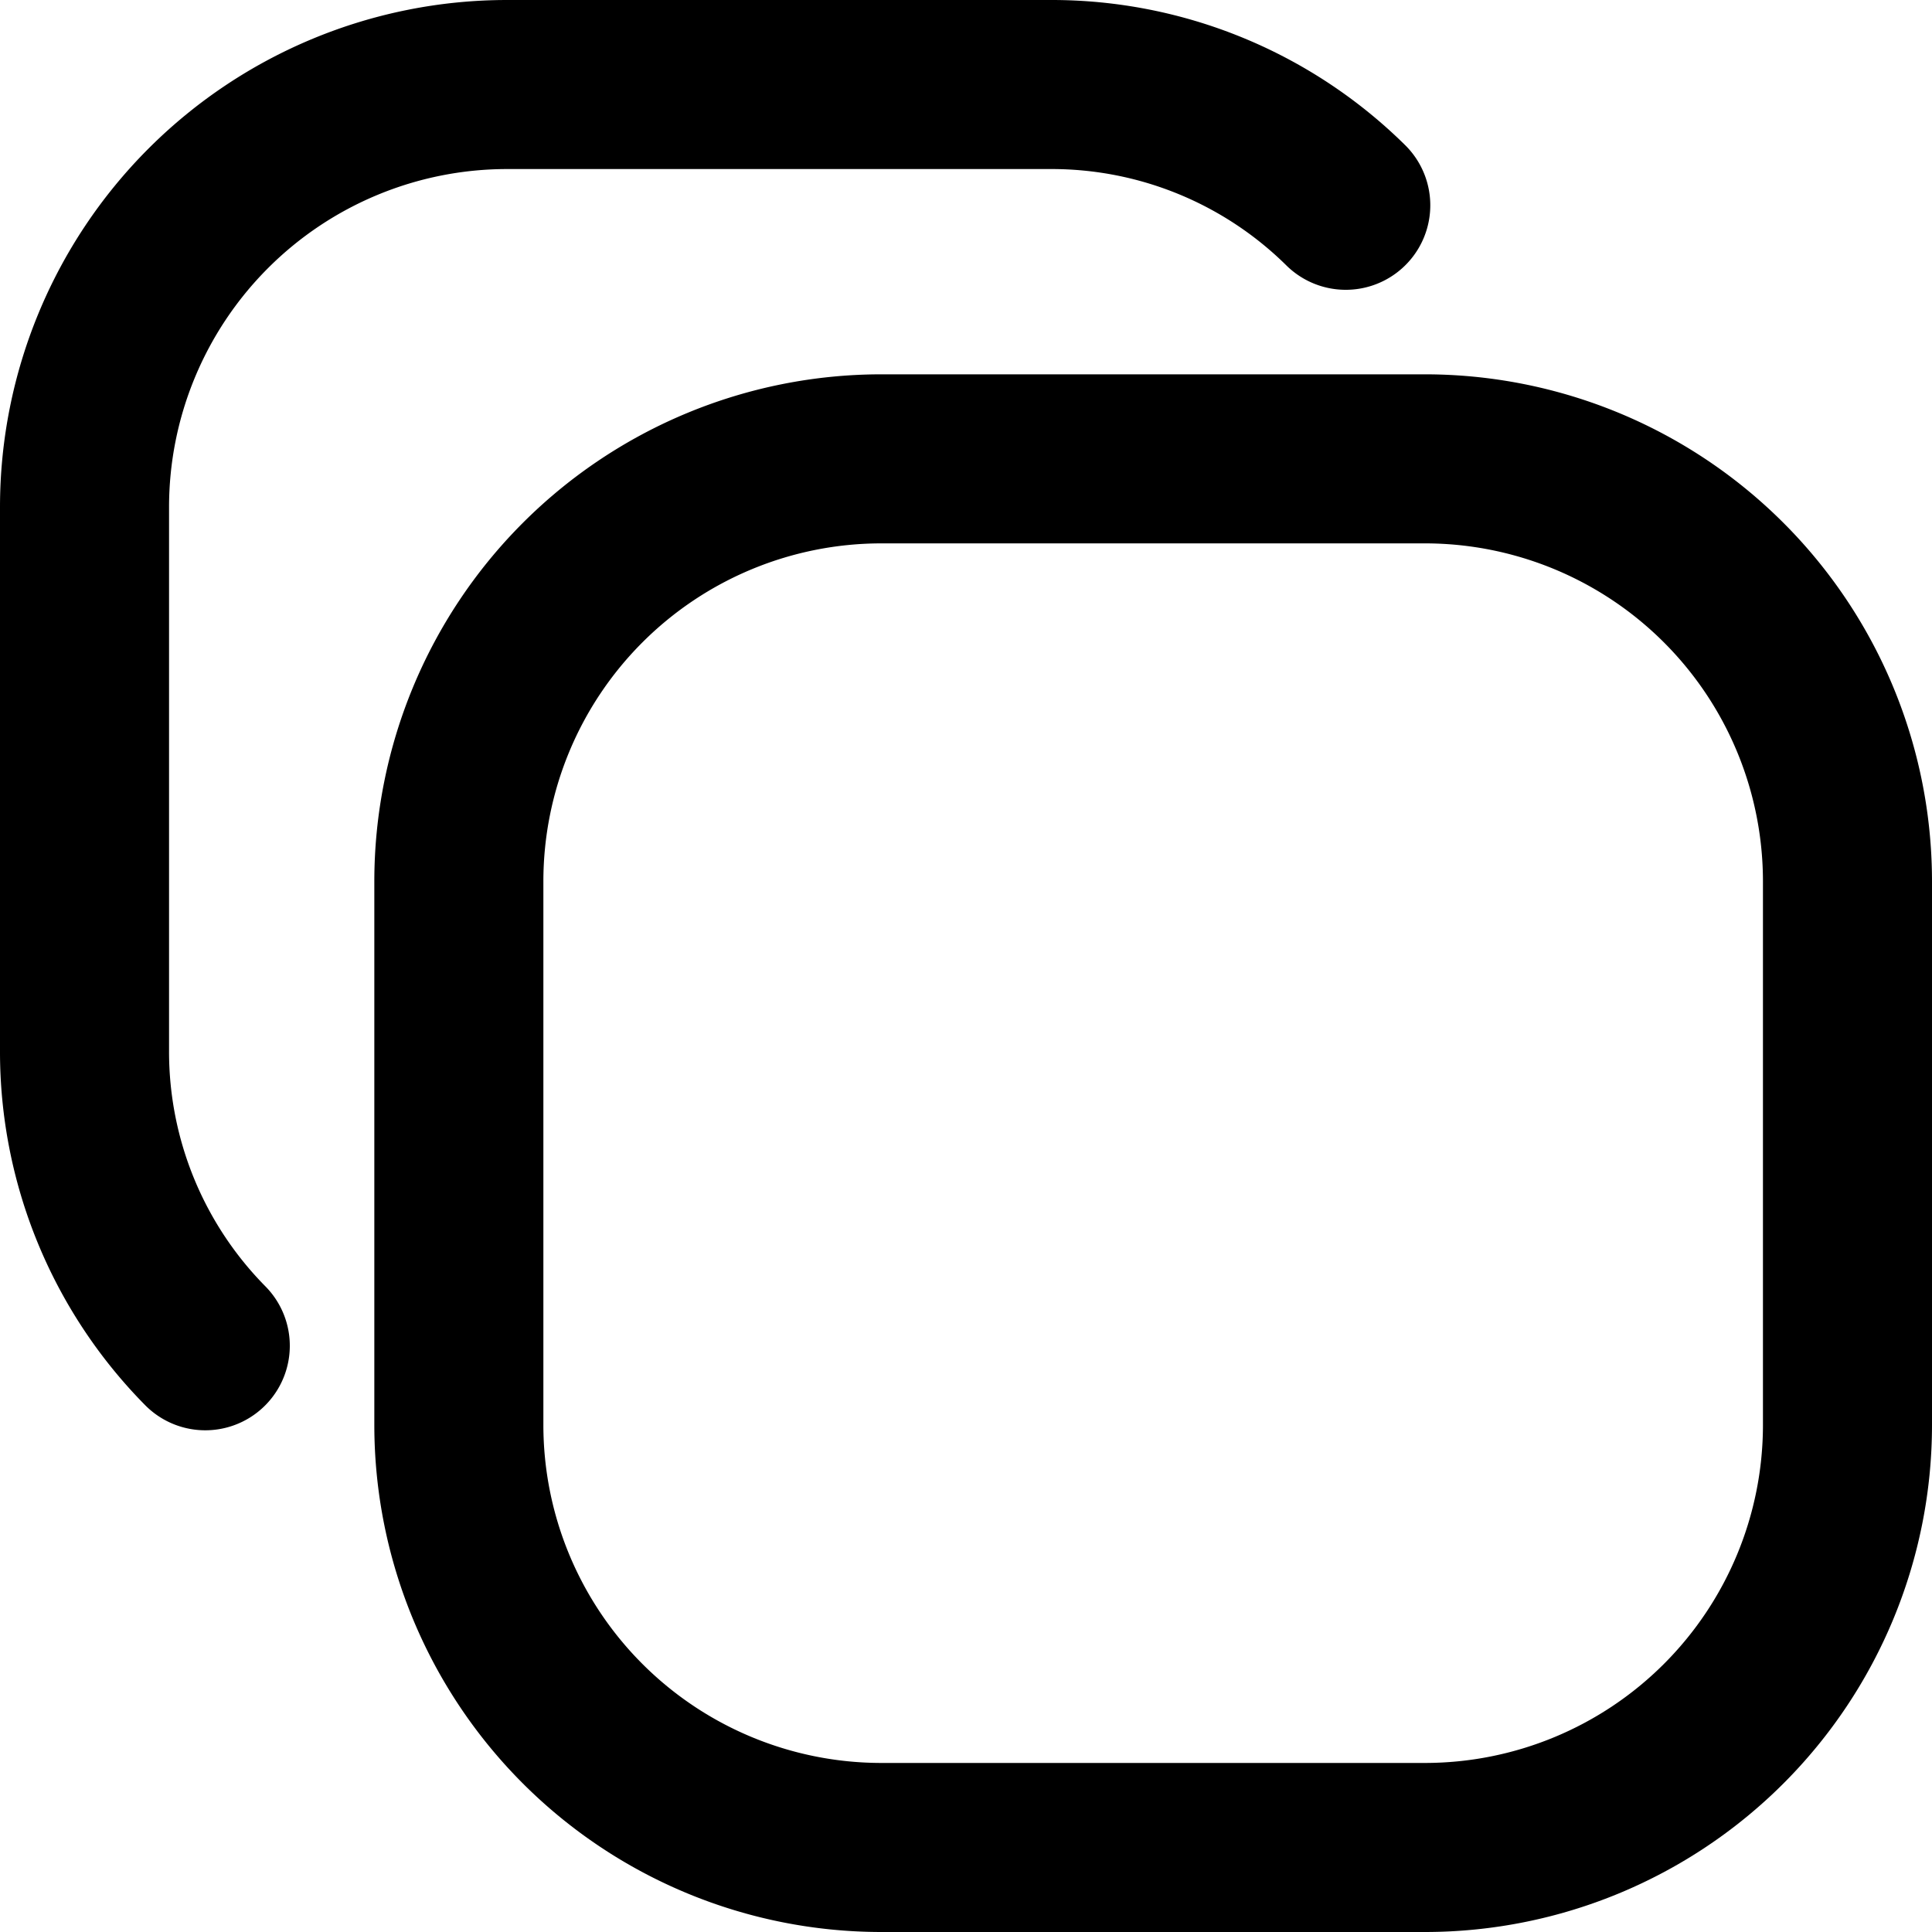 <svg xmlns="http://www.w3.org/2000/svg" viewBox="0 0 32 32"><path d="M3.4,22.29a6.93,6.93,0,0,1-2-4.89v-9a7,7,0,0,1,7-7h9a6.93,6.93,0,0,1,4.89,2M30.6,23.6v-9a7,7,0,0,0-7-7h-9a7,7,0,0,0-7,7v9a7,7,0,0,0,7,7h9A7,7,0,0,0,30.6,23.6Z" fill="none" stroke="#000" stroke-linecap="round" stroke-width="2.8"/></svg>